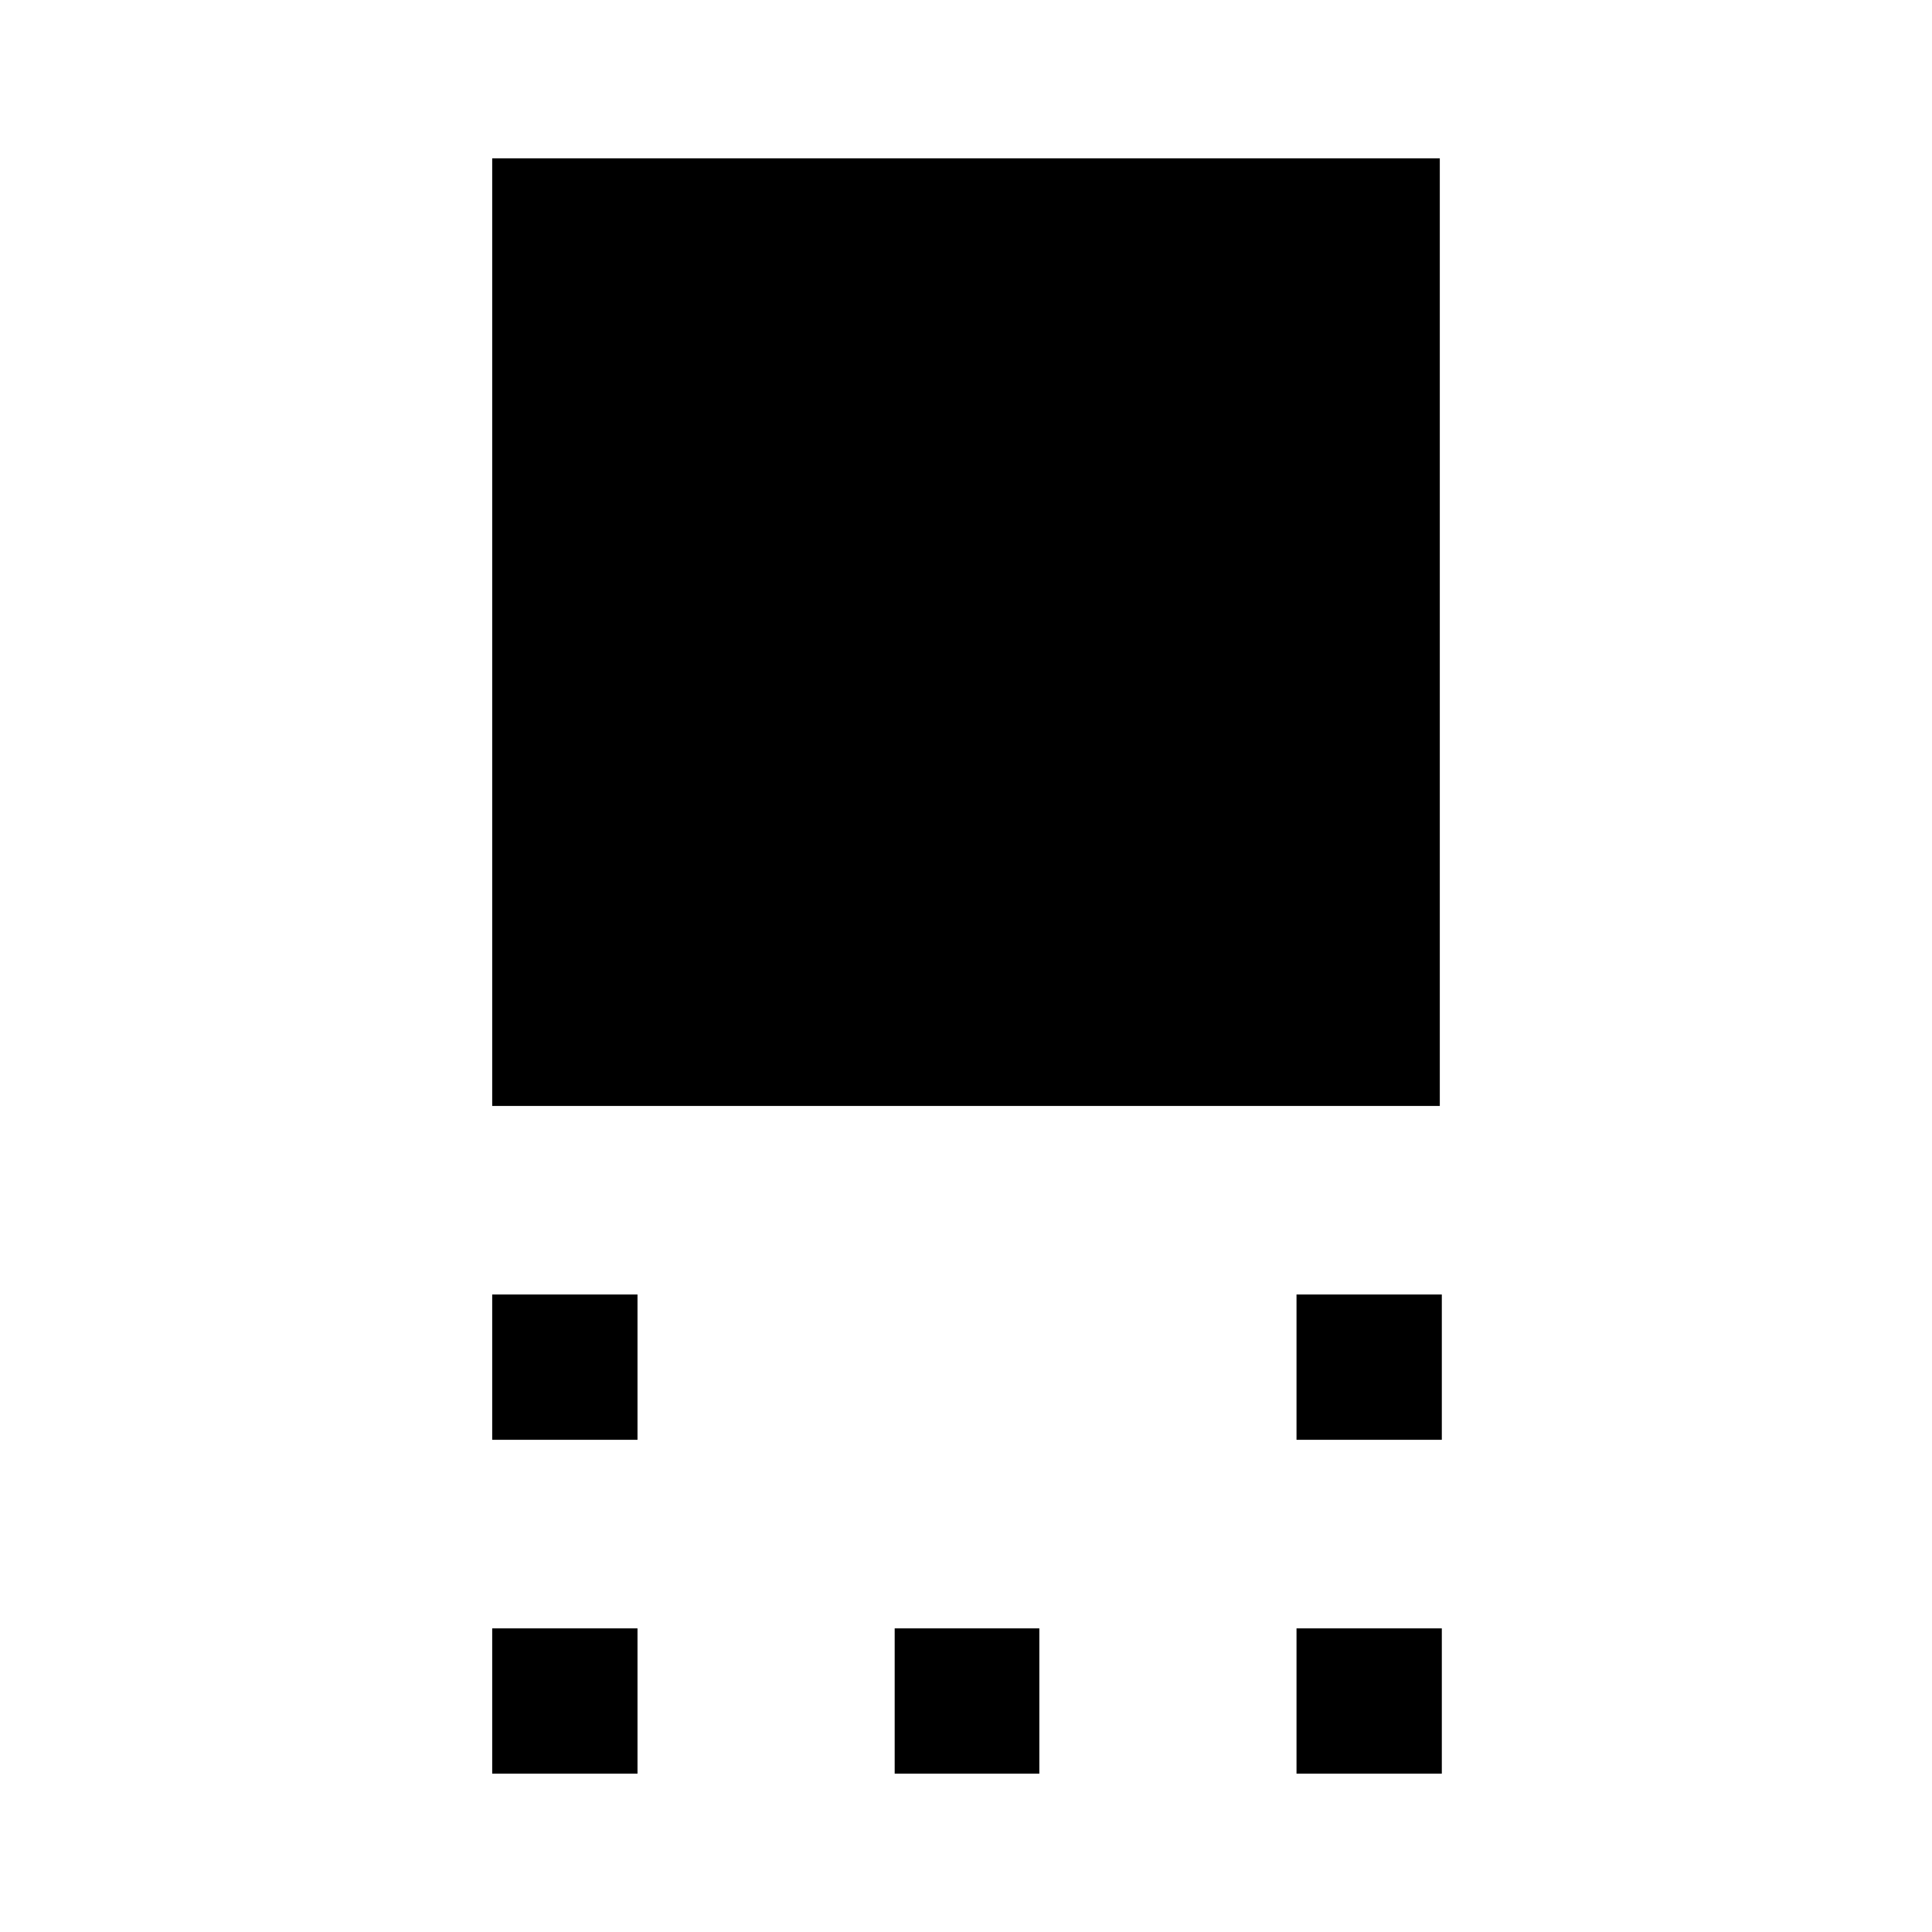 <svg xmlns="http://www.w3.org/2000/svg" height="40" viewBox="0 -960 960 960" width="40"><path d="M244.57-410.46v-470.87h470.86v470.87H244.57Zm399.66 165.89v-72.2h72.2v72.2h-72.2Zm-399.66 0v-72.2h72.2v72.2h-72.2Zm399.66 165.9v-72.2h72.2v72.2h-72.2Zm-199.67 0v-72.2h71.88v72.2h-71.88Zm-199.99 0v-72.2h72.2v72.2h-72.2Z"/></svg>